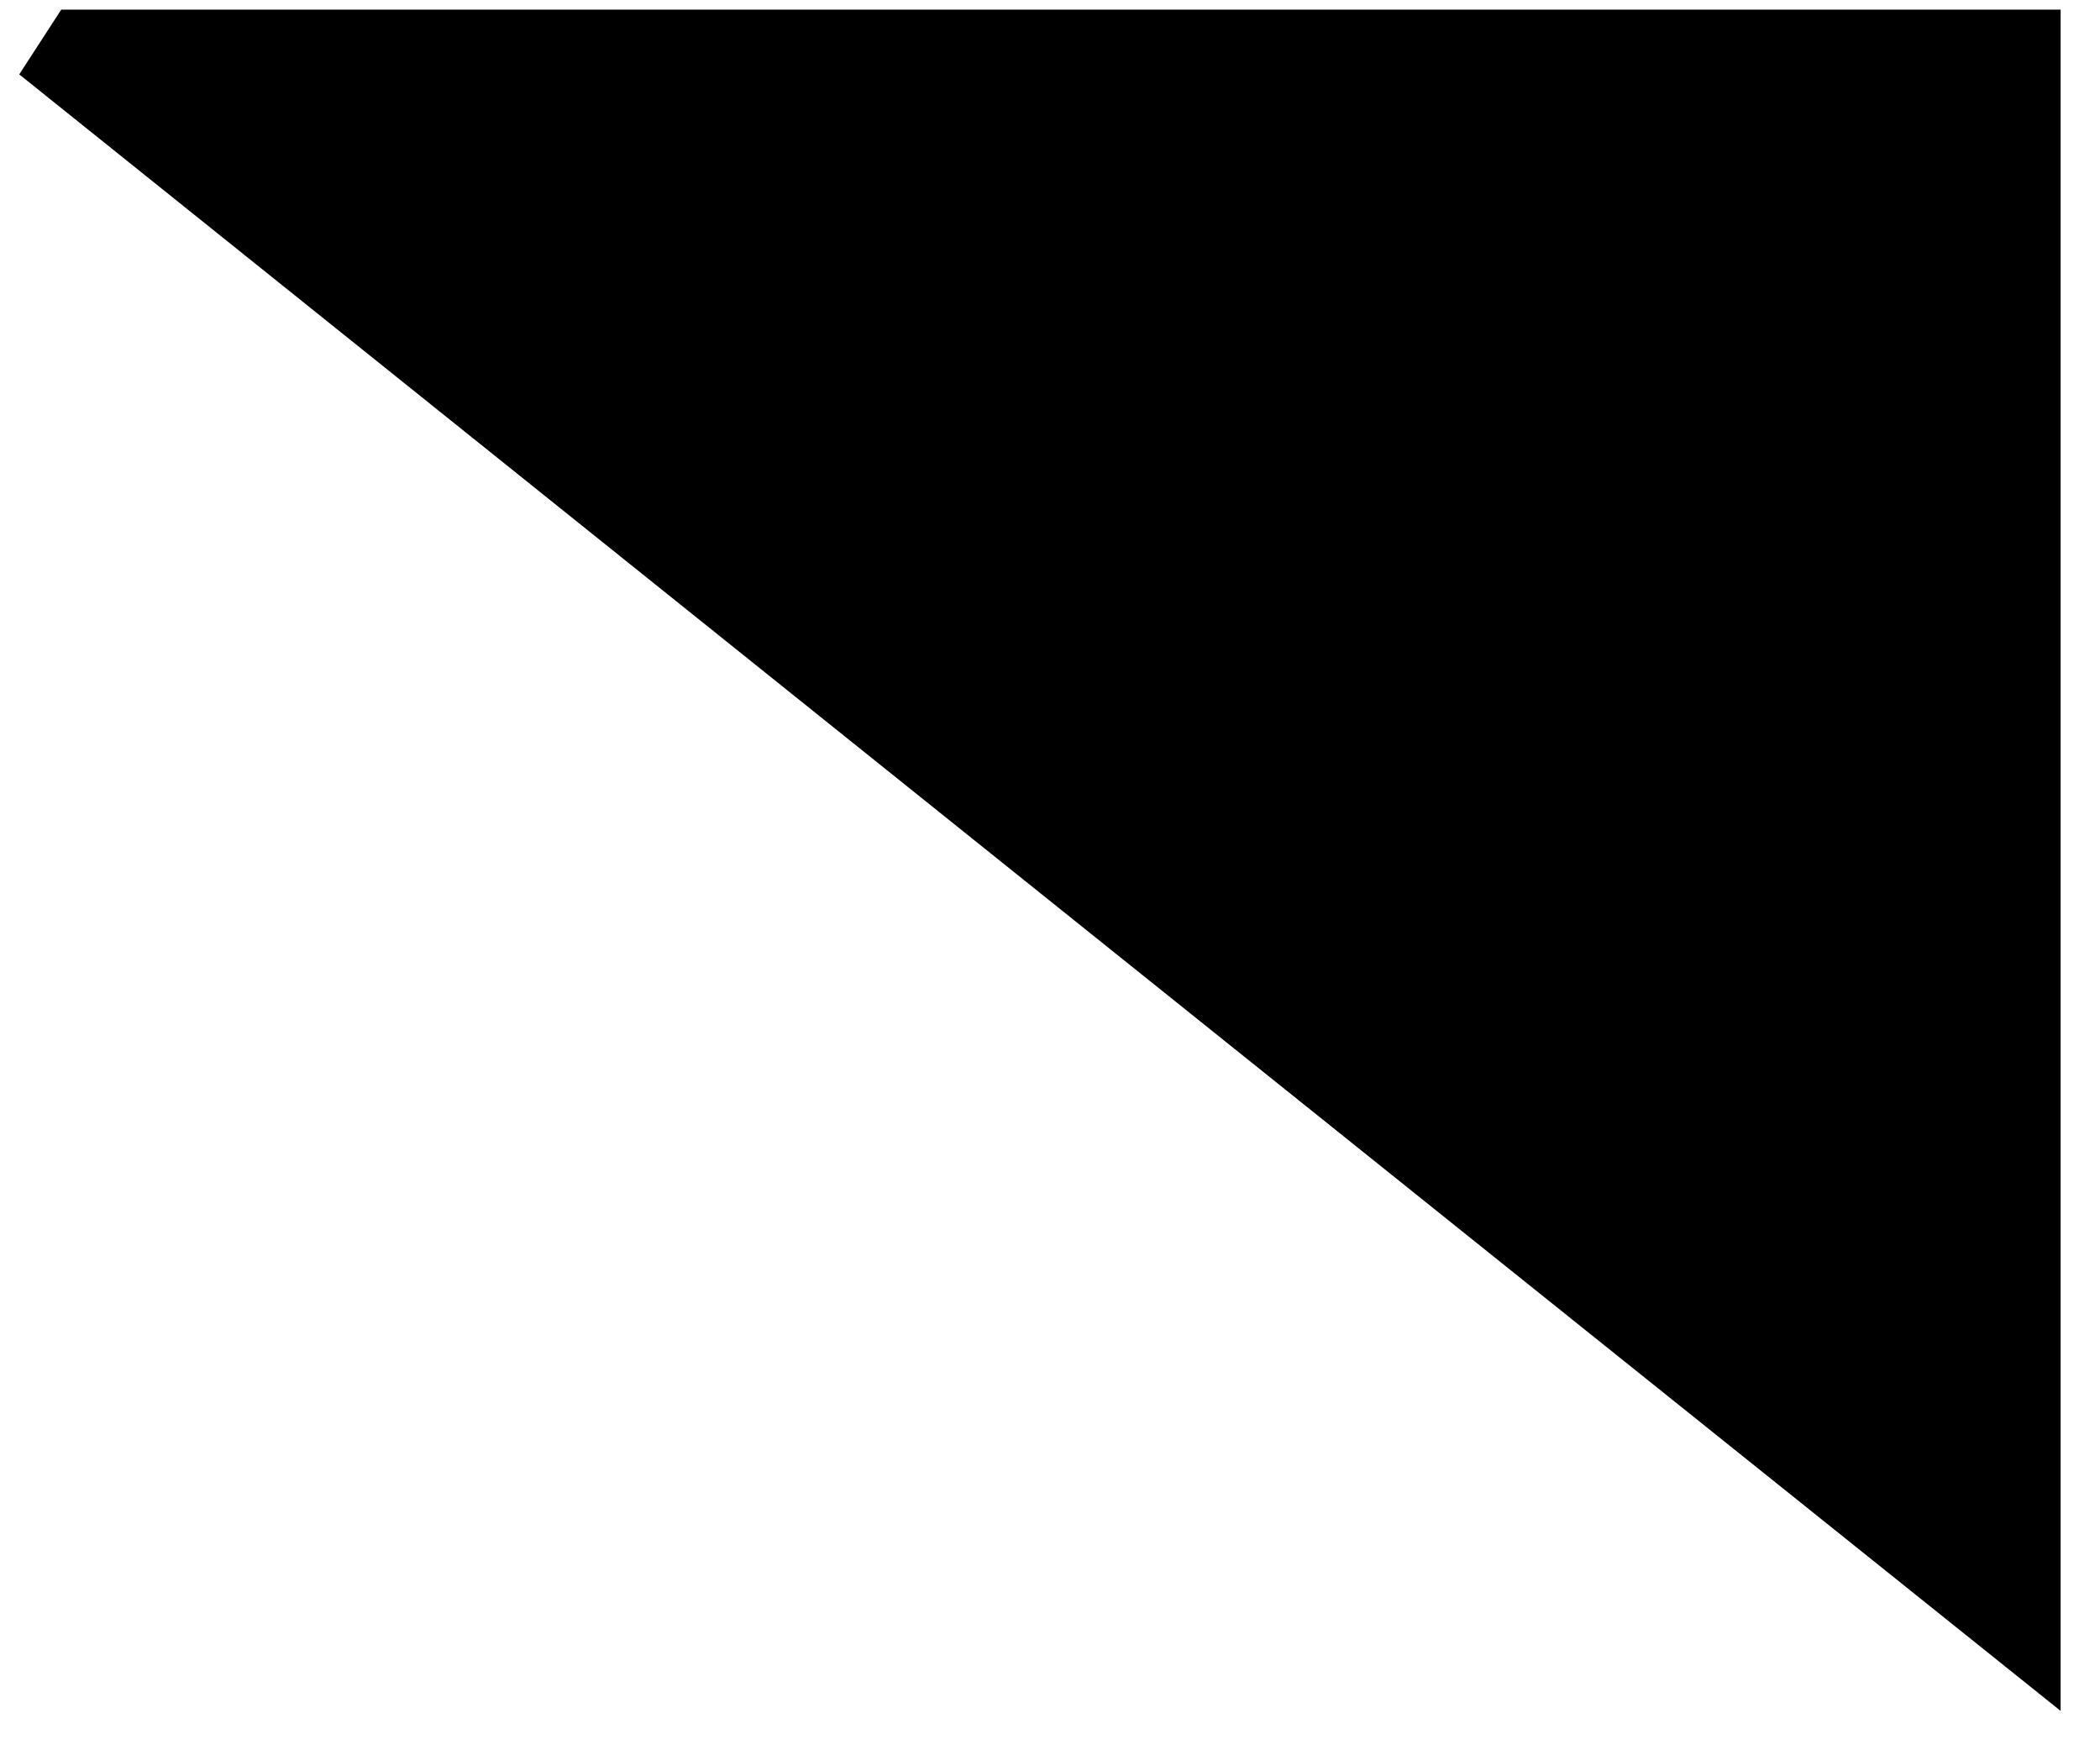 <svg width="24" height="20" viewBox="0 0 24 20" fill="none" xmlns="http://www.w3.org/2000/svg">
<path d="M0.7 0.11C8.14 0.11 15.57 0.11 23.55 0.11C23.55 6.33 23.55 12.46 23.55 19.55C15.46 13.07 7.84 6.96 0.22 0.85C0.38 0.6 0.54 0.36 0.7 0.11Z" fill="black"/>
</svg>
